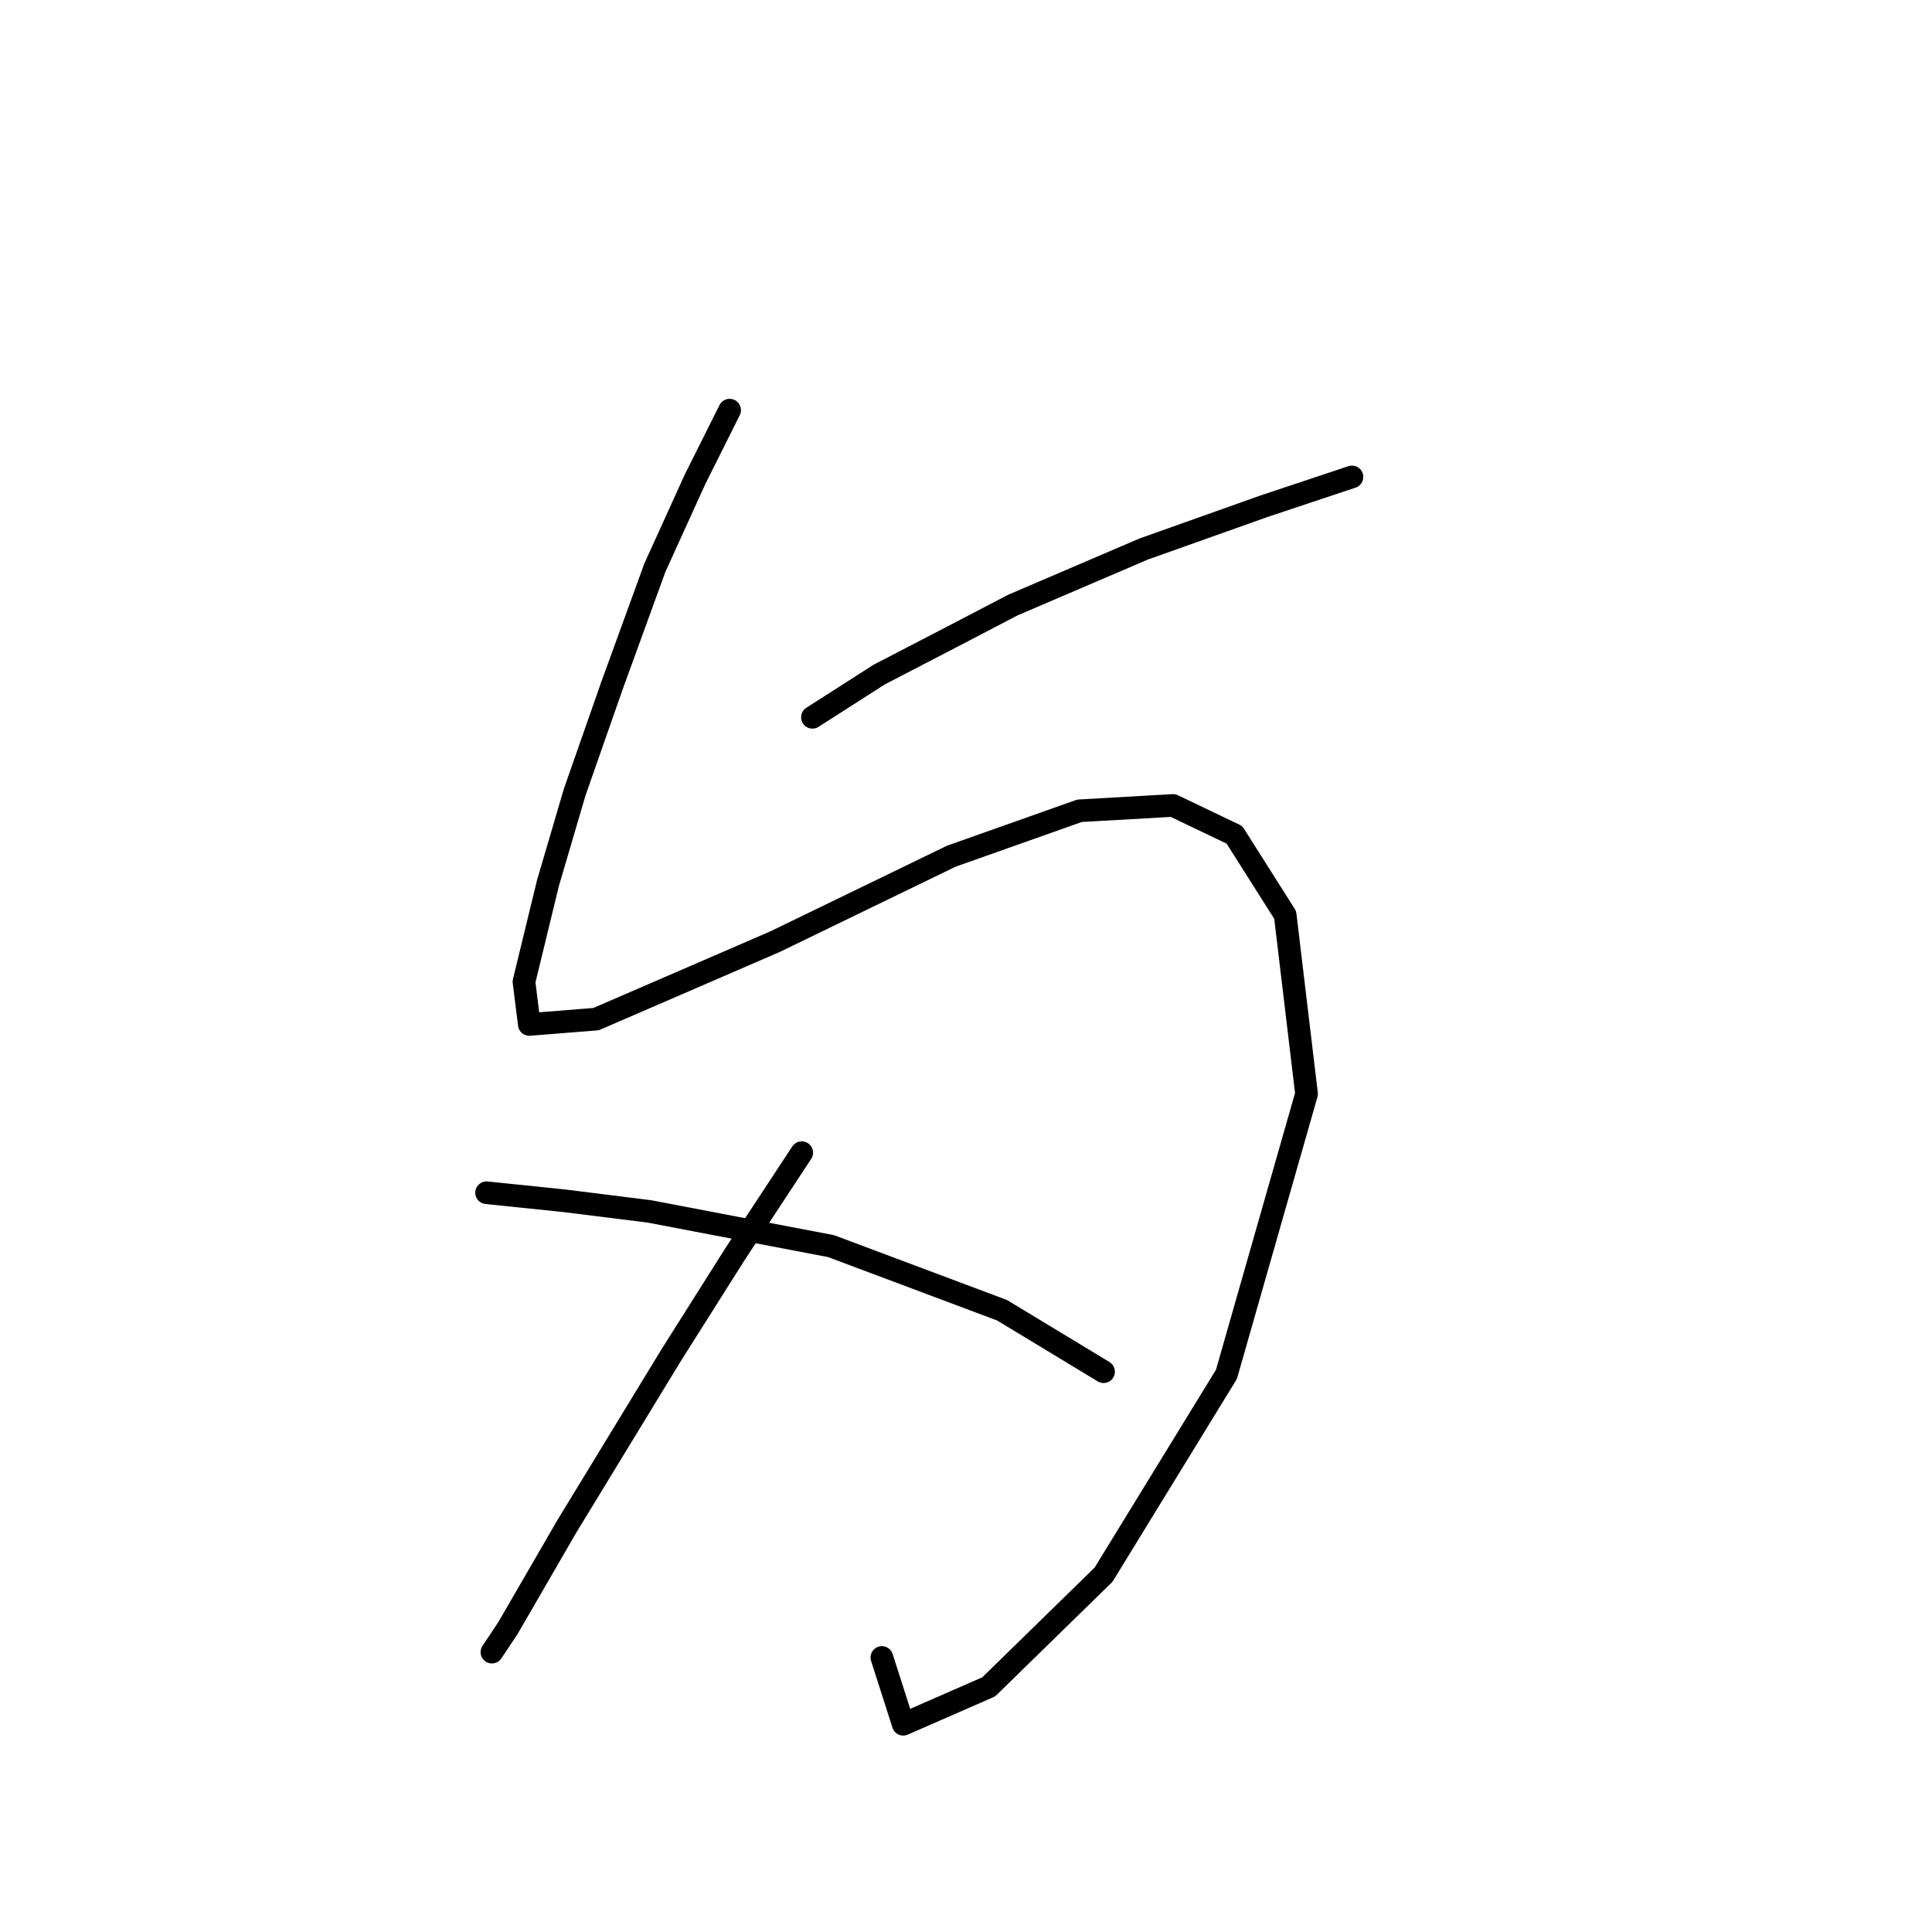 <?xml version="1.0" standalone="no"?>
    <svg width="256" height="256" xmlns="http://www.w3.org/2000/svg" version="1.1">
    <polyline stroke="black" stroke-width="3" stroke-linecap="round" fill="transparent" stroke-linejoin="round" points="96.68 54.347 92.079 63.548 86.771 75.227 81.108 90.8 76.153 104.956 72.614 116.989 69.429 130.084 70.137 135.746 78.985 135.039 102.697 124.775 126.055 113.45 143.043 107.433 155.43 106.726 163.57 110.619 170.294 121.236 173.125 144.948 162.508 182.109 146.228 208.652 131.01 223.517 119.684 228.471 116.853 219.624 116.853 219.624 " />
        <polyline stroke="black" stroke-width="3" stroke-linecap="round" fill="transparent" stroke-linejoin="round" points="107.651 95.046 116.499 89.384 126.055 84.429 134.195 80.182 151.536 72.75 167.463 67.087 179.142 63.194 179.142 63.194 " />
        <polyline stroke="black" stroke-width="3" stroke-linecap="round" fill="transparent" stroke-linejoin="round" points="106.236 152.734 97.388 166.183 88.894 179.631 75.092 202.282 67.305 215.73 65.182 218.916 65.182 218.916 " />
        <polyline stroke="black" stroke-width="3" stroke-linecap="round" fill="transparent" stroke-linejoin="round" points="64.474 158.043 74.738 159.105 86.063 160.52 110.129 165.121 132.779 173.615 146.228 181.755 146.228 181.755 " />
        </svg>